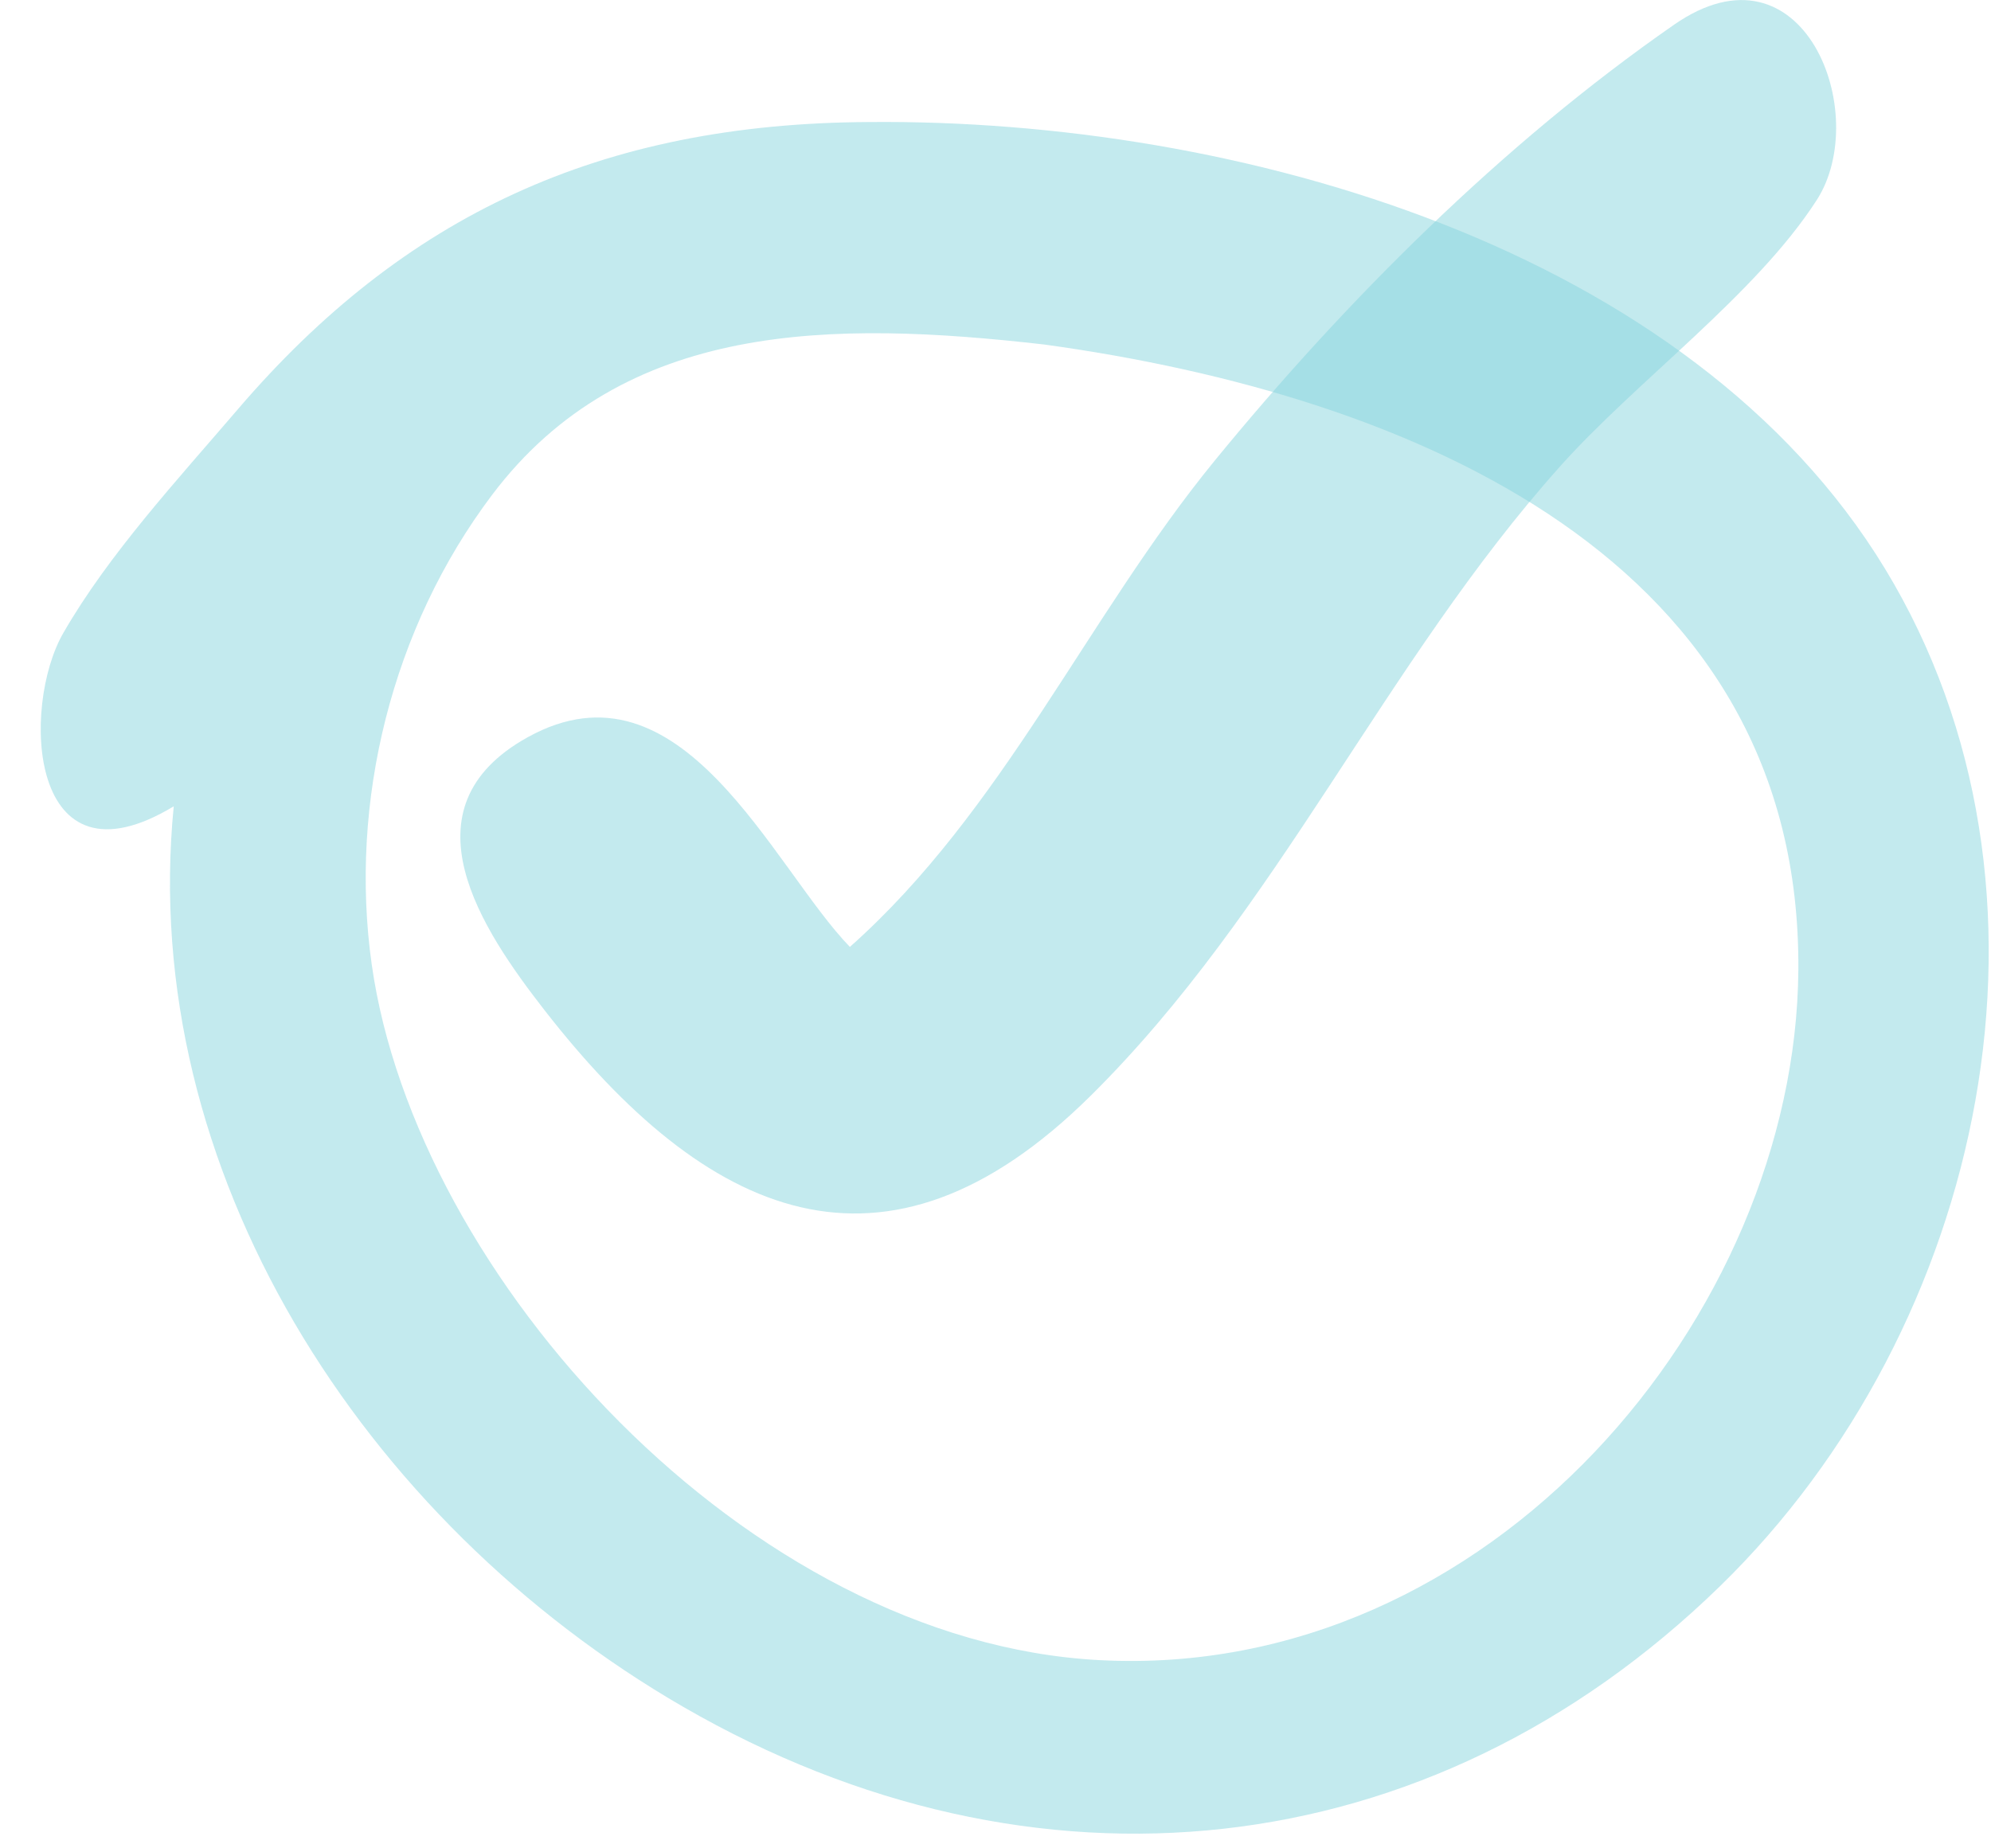 <svg width="42" height="39" viewBox="0 0 42 39" fill="none" xmlns="http://www.w3.org/2000/svg">
<g opacity="0.5">
<path opacity="0.5" fill-rule="evenodd" clip-rule="evenodd" d="M22.026 7.269C29.858 8.347 38.005 11.836 37.936 20.473C37.879 27.735 31.45 35.464 23.195 35.029C15.766 34.64 8.771 26.943 7.841 20.347C7.359 16.93 8.261 13.251 10.382 10.44C13.162 6.756 17.574 6.762 22.026 7.269ZM18.326 2.575C12.662 2.604 8.517 4.546 5.011 8.643C3.754 10.112 2.291 11.694 1.334 13.359C0.44 14.913 0.597 18.867 3.665 17.013C2.909 24.667 7.631 32.096 14.419 36.018C21.797 40.282 30.137 39.45 36.277 33.475C41.898 28.004 43.876 18.765 39.764 12C35.654 5.238 26.131 2.502 18.326 2.575Z" fill="#10AABC"/>
<path opacity="0.5" fill-rule="evenodd" clip-rule="evenodd" d="M35.312 0.523C31.685 3.042 28.373 6.358 25.623 9.721C22.935 13.008 21.157 17.113 17.928 19.98C16.297 18.297 14.386 13.752 11.133 15.555C8.433 17.051 10.172 19.625 11.486 21.314C14.882 25.677 18.652 27.433 23.006 23.122C26.961 19.208 29.207 13.986 32.905 9.846C34.527 8.029 37.032 6.226 38.324 4.221C39.495 2.403 38.047 -1.381 35.312 0.523Z" fill="#10AABC"/>
</g>
</svg>
